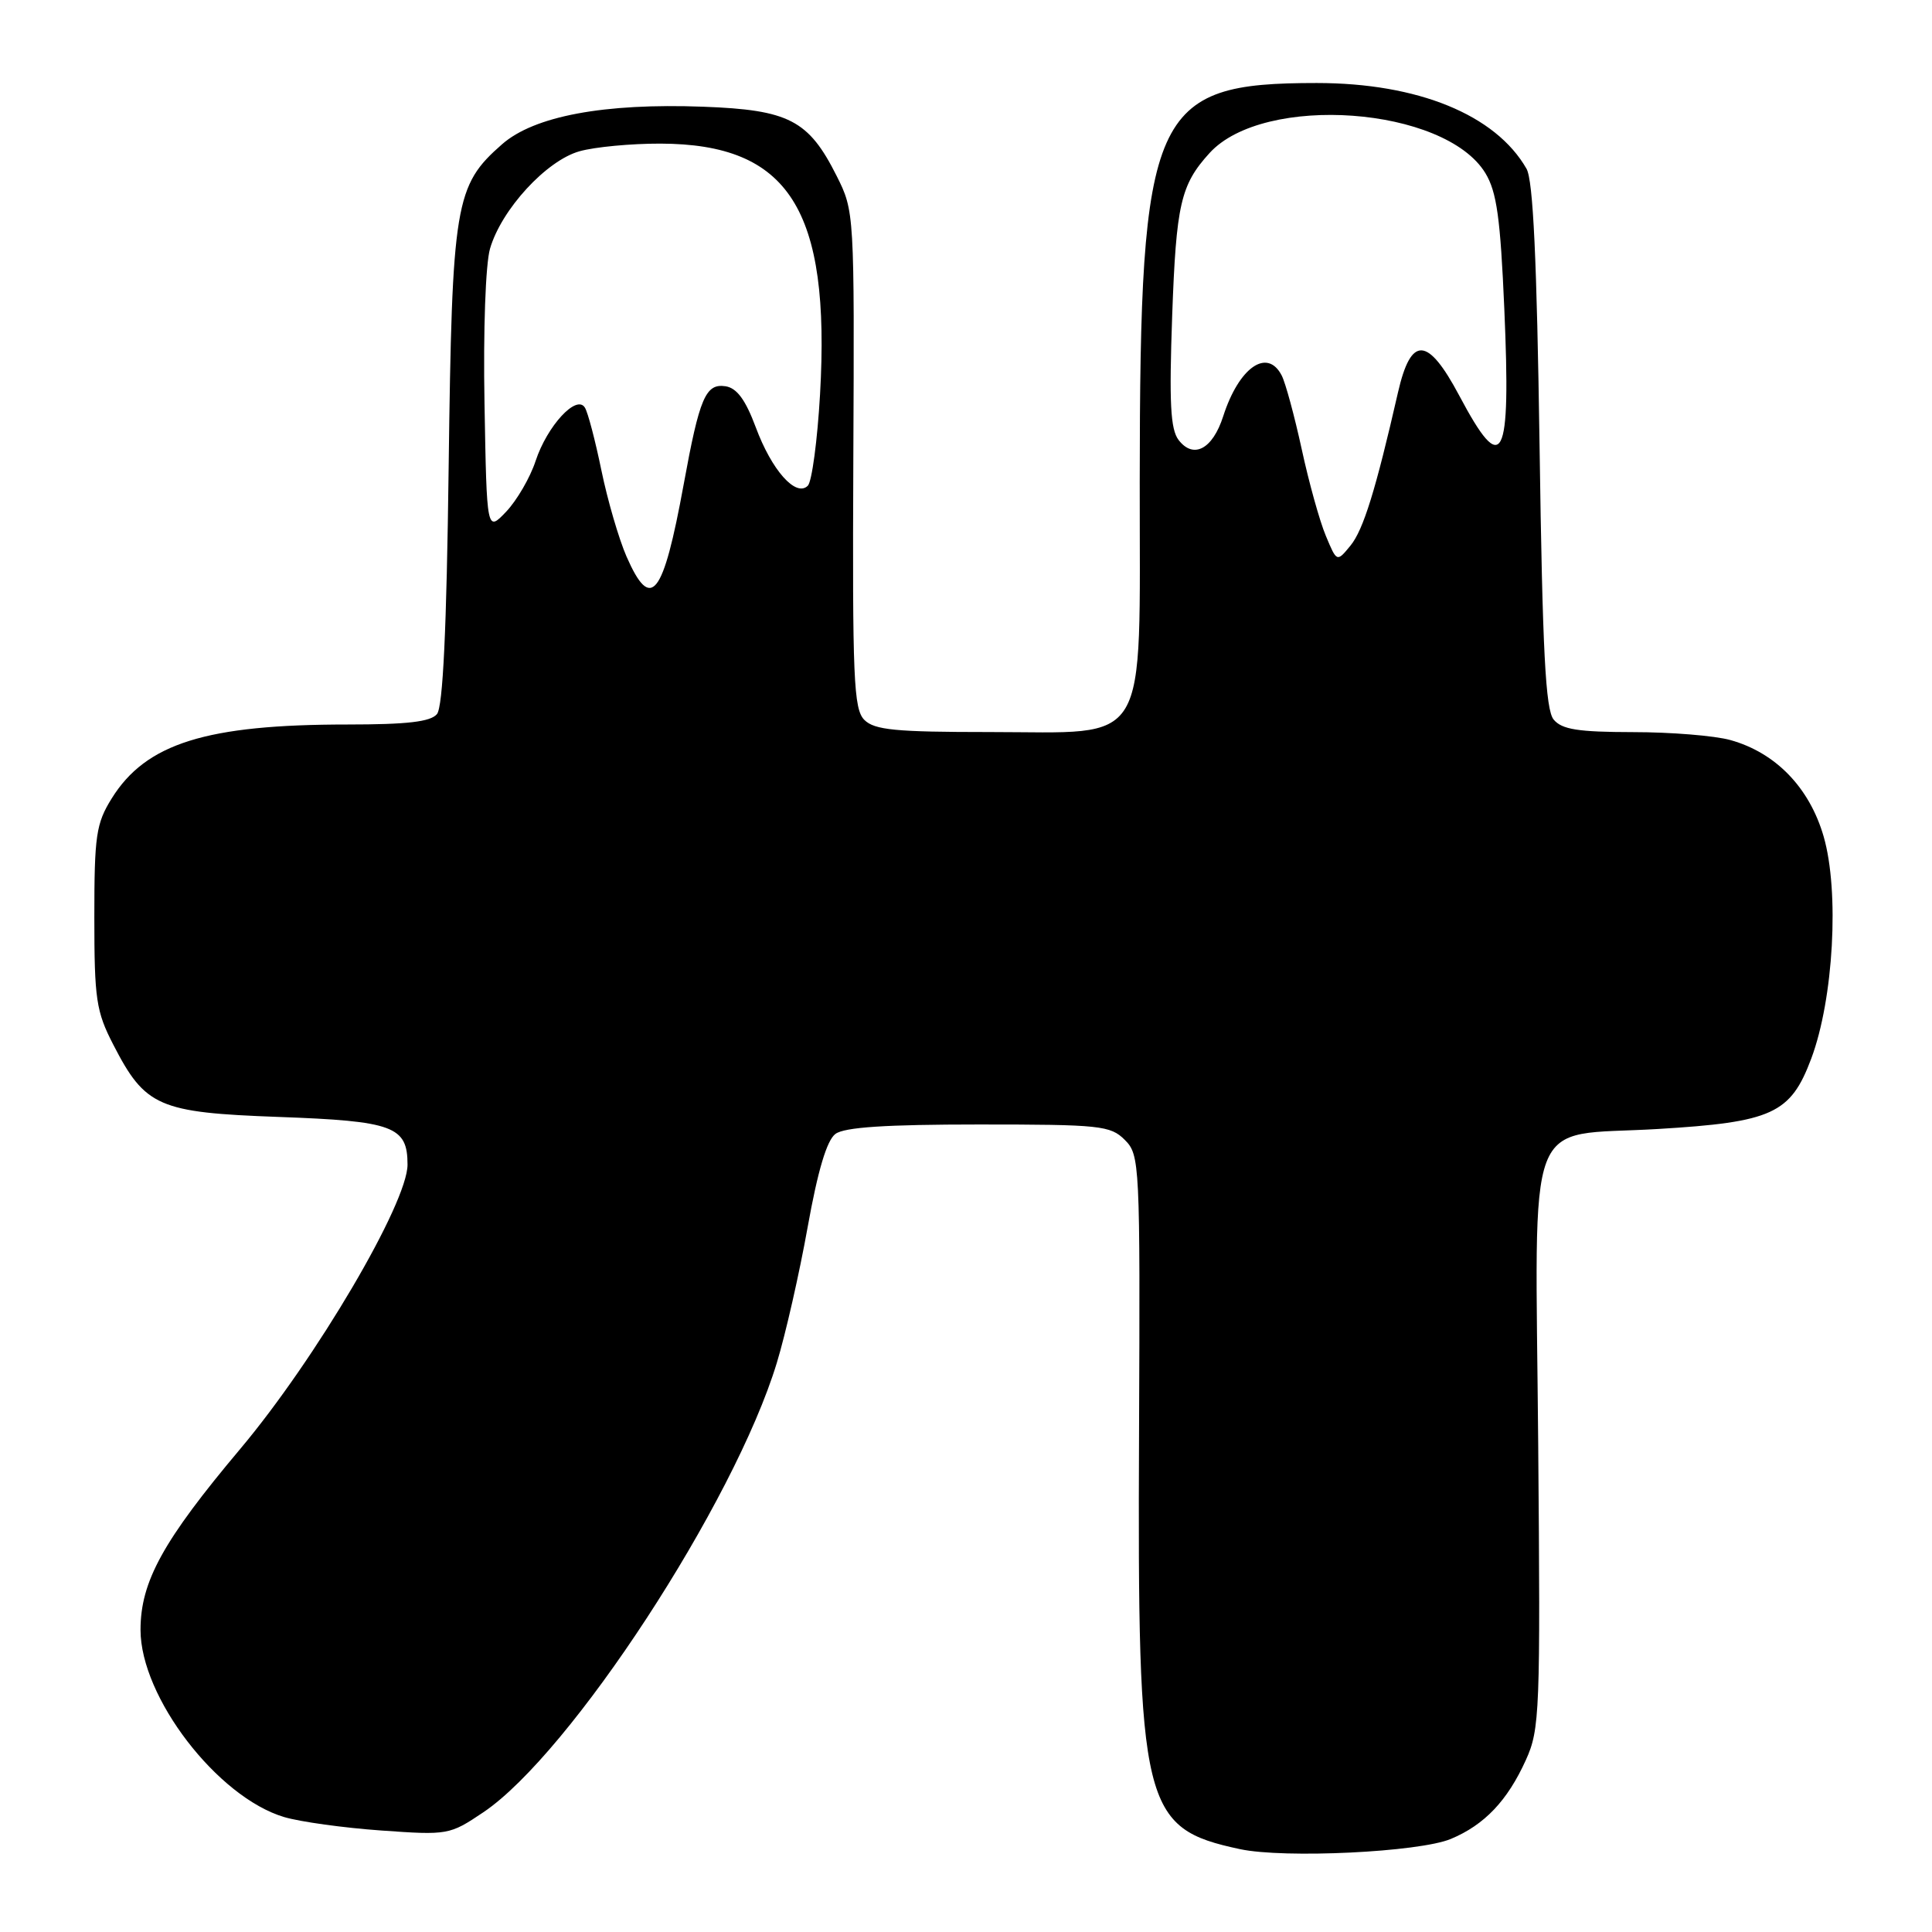 <?xml version="1.0" encoding="UTF-8" standalone="no"?>
<!DOCTYPE svg PUBLIC "-//W3C//DTD SVG 1.1//EN" "http://www.w3.org/Graphics/SVG/1.1/DTD/svg11.dtd" >
<svg xmlns="http://www.w3.org/2000/svg" xmlns:xlink="http://www.w3.org/1999/xlink" version="1.1" viewBox="0 0 256 256">
 <g >
 <path fill="currentColor"
d=" M 192.24 243.67 C 196.70 241.81 199.75 238.60 202.19 233.20 C 204.03 229.15 204.12 226.79 203.82 191.37 C 203.44 146.39 201.82 150.66 219.64 149.60 C 234.85 148.69 237.26 147.58 240.00 140.27 C 242.96 132.36 243.75 118.11 241.64 110.83 C 239.76 104.35 235.28 99.73 229.28 98.06 C 227.20 97.48 221.39 97.01 216.37 97.01 C 209.11 97.00 206.96 96.66 205.87 95.35 C 204.79 94.05 204.39 86.38 204.00 59.10 C 203.64 34.40 203.15 23.89 202.27 22.36 C 198.18 15.21 187.87 11.00 174.48 11.00 C 152.64 11.00 151.05 14.57 151.02 63.80 C 150.99 99.68 152.60 97.00 131.12 97.00 C 118.68 97.00 115.87 96.73 114.53 95.39 C 113.11 93.96 112.94 89.94 113.07 60.90 C 113.22 28.20 113.21 27.99 110.86 23.31 C 107.15 15.92 104.54 14.56 93.18 14.14 C 80.02 13.65 70.78 15.38 66.52 19.12 C 60.28 24.59 59.90 26.90 59.45 61.82 C 59.18 83.44 58.69 93.66 57.90 94.62 C 57.06 95.64 53.94 96.00 46.06 96.00 C 27.32 96.00 19.34 98.50 14.80 105.80 C 12.73 109.13 12.50 110.72 12.50 121.53 C 12.50 132.40 12.74 134.02 15.01 138.42 C 19.24 146.65 21.00 147.42 36.92 148.00 C 52.14 148.55 54.00 149.24 54.00 154.32 C 54.00 159.43 41.86 180.06 31.85 191.97 C 21.60 204.16 18.62 209.56 18.62 215.97 C 18.62 224.87 28.81 238.14 37.65 240.77 C 39.77 241.40 45.55 242.20 50.50 242.55 C 59.35 243.18 59.58 243.14 64.04 240.14 C 75.56 232.40 97.30 199.12 102.93 180.59 C 104.09 176.79 105.93 168.69 107.02 162.59 C 108.36 155.11 109.56 151.09 110.70 150.25 C 111.89 149.36 117.41 149.00 129.69 149.00 C 145.78 149.00 147.14 149.14 149.04 151.04 C 151.03 153.03 151.08 154.06 150.93 189.79 C 150.71 239.59 151.36 242.25 164.30 245.02 C 170.20 246.28 188.05 245.42 192.24 243.67 Z  M 83.02 73.75 C 82.00 71.41 80.50 66.27 79.69 62.33 C 78.88 58.39 77.90 54.64 77.50 54.01 C 76.40 52.21 72.51 56.42 70.97 61.08 C 70.25 63.28 68.49 66.30 67.08 67.79 C 64.50 70.50 64.50 70.50 64.20 53.50 C 64.02 43.78 64.34 34.98 64.93 32.95 C 66.44 27.75 72.41 21.26 76.80 20.04 C 78.83 19.47 83.65 19.02 87.50 19.03 C 104.54 19.07 110.06 27.74 108.66 52.25 C 108.31 58.37 107.58 63.82 107.04 64.36 C 105.47 65.93 102.26 62.33 100.14 56.61 C 98.78 52.96 97.63 51.41 96.13 51.18 C 93.50 50.79 92.69 52.68 90.59 64.19 C 87.86 79.11 86.26 81.13 83.02 73.75 Z  M 175.68 71.00 C 174.87 69.08 173.43 63.90 172.48 59.50 C 171.52 55.10 170.33 50.71 169.83 49.75 C 167.92 46.05 164.16 48.68 162.08 55.16 C 160.68 59.52 158.14 60.87 156.17 58.30 C 155.09 56.88 154.91 53.39 155.32 41.83 C 155.85 27.06 156.44 24.49 160.27 20.28 C 167.47 12.37 191.45 14.12 196.82 22.94 C 198.33 25.42 198.81 28.91 199.33 40.95 C 200.21 61.28 199.15 63.33 193.36 52.42 C 189.18 44.56 186.97 44.44 185.24 52.00 C 182.29 64.92 180.65 70.21 178.95 72.29 C 177.14 74.50 177.14 74.50 175.68 71.00 Z "/>
</g>
</svg>